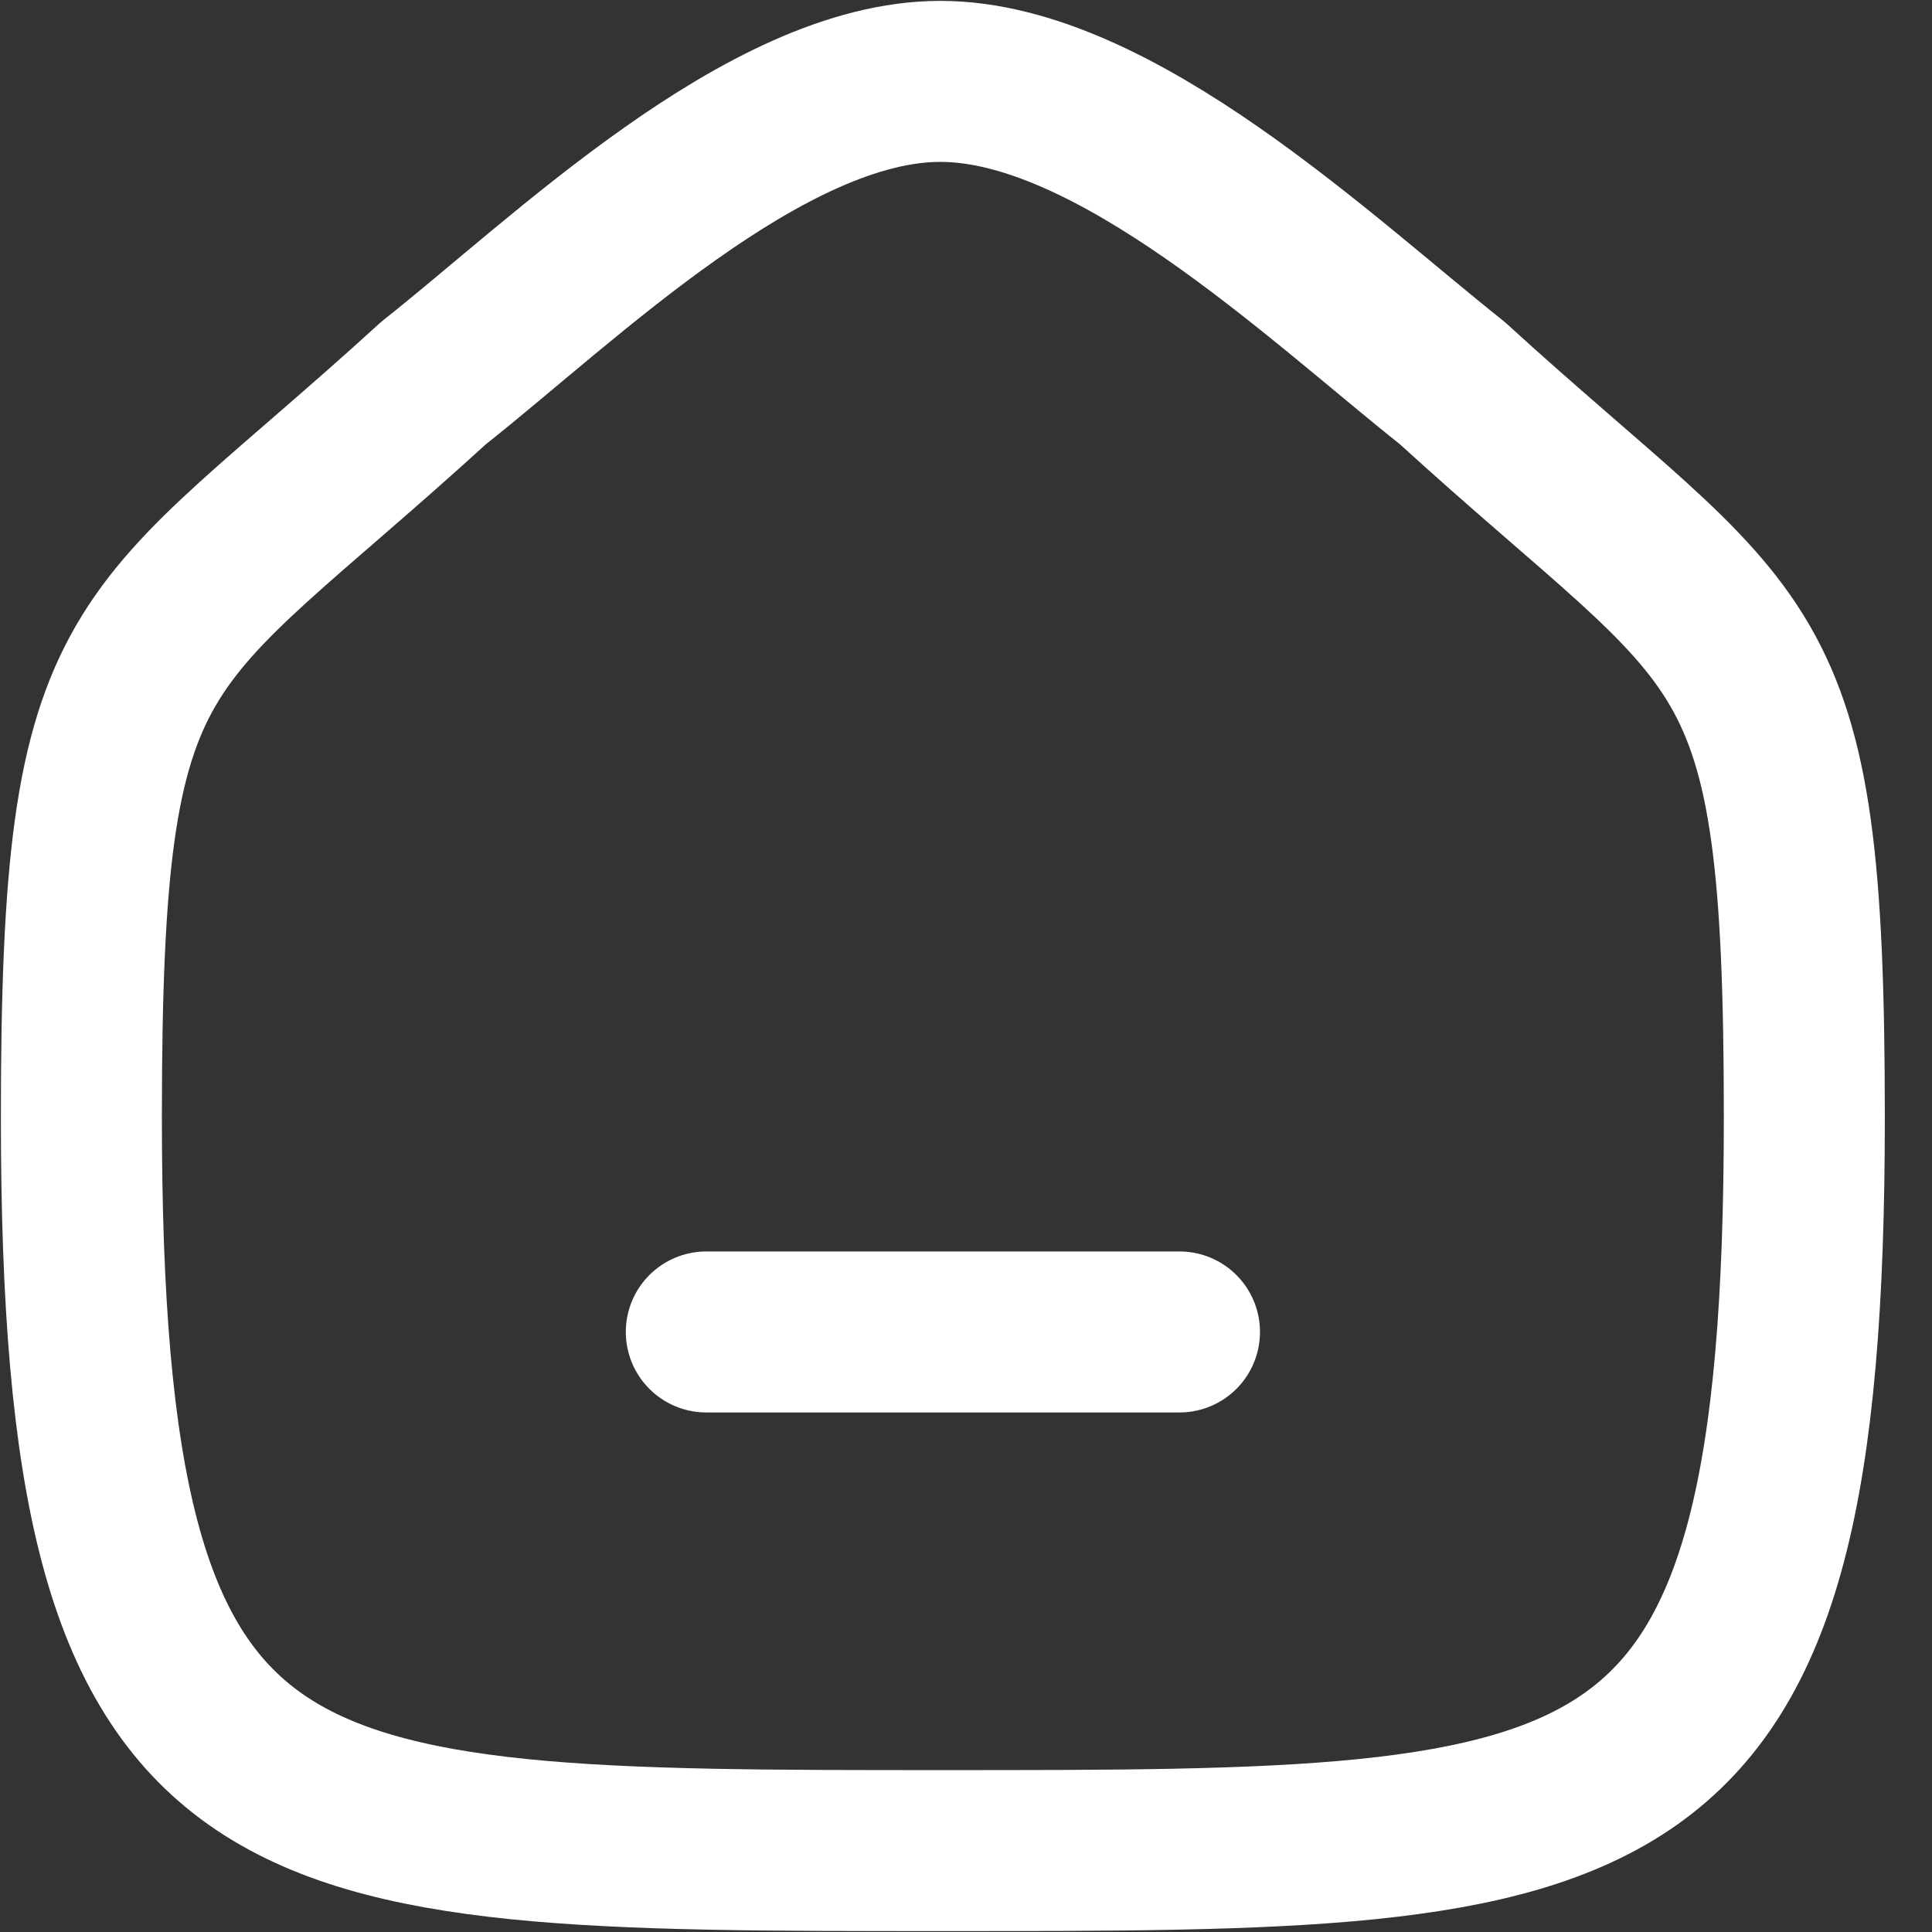 <svg width="24" height="24" viewBox="0 0 24 24" fill="none" xmlns="http://www.w3.org/2000/svg">
<rect x="0" y="0" width="24" height="24" fill="#333333" stroke="none"/>
<path d="M8.774 16.546H14.652M1.011 13.882C1.011 7.694 1.696 8.126 5.386 4.758C7.004 3.479 9.513 1.011 11.681 1.011C13.849 1.011 16.411 3.466 18.04 4.758C21.729 8.127 22.414 7.694 22.414 13.882C22.414 22.989 20.227 22.989 11.712 22.989C3.197 22.989 1.011 22.989 1.011 13.882Z" stroke="white" stroke-width="2" stroke-linecap="round" stroke-linejoin="round"/>
</svg>
